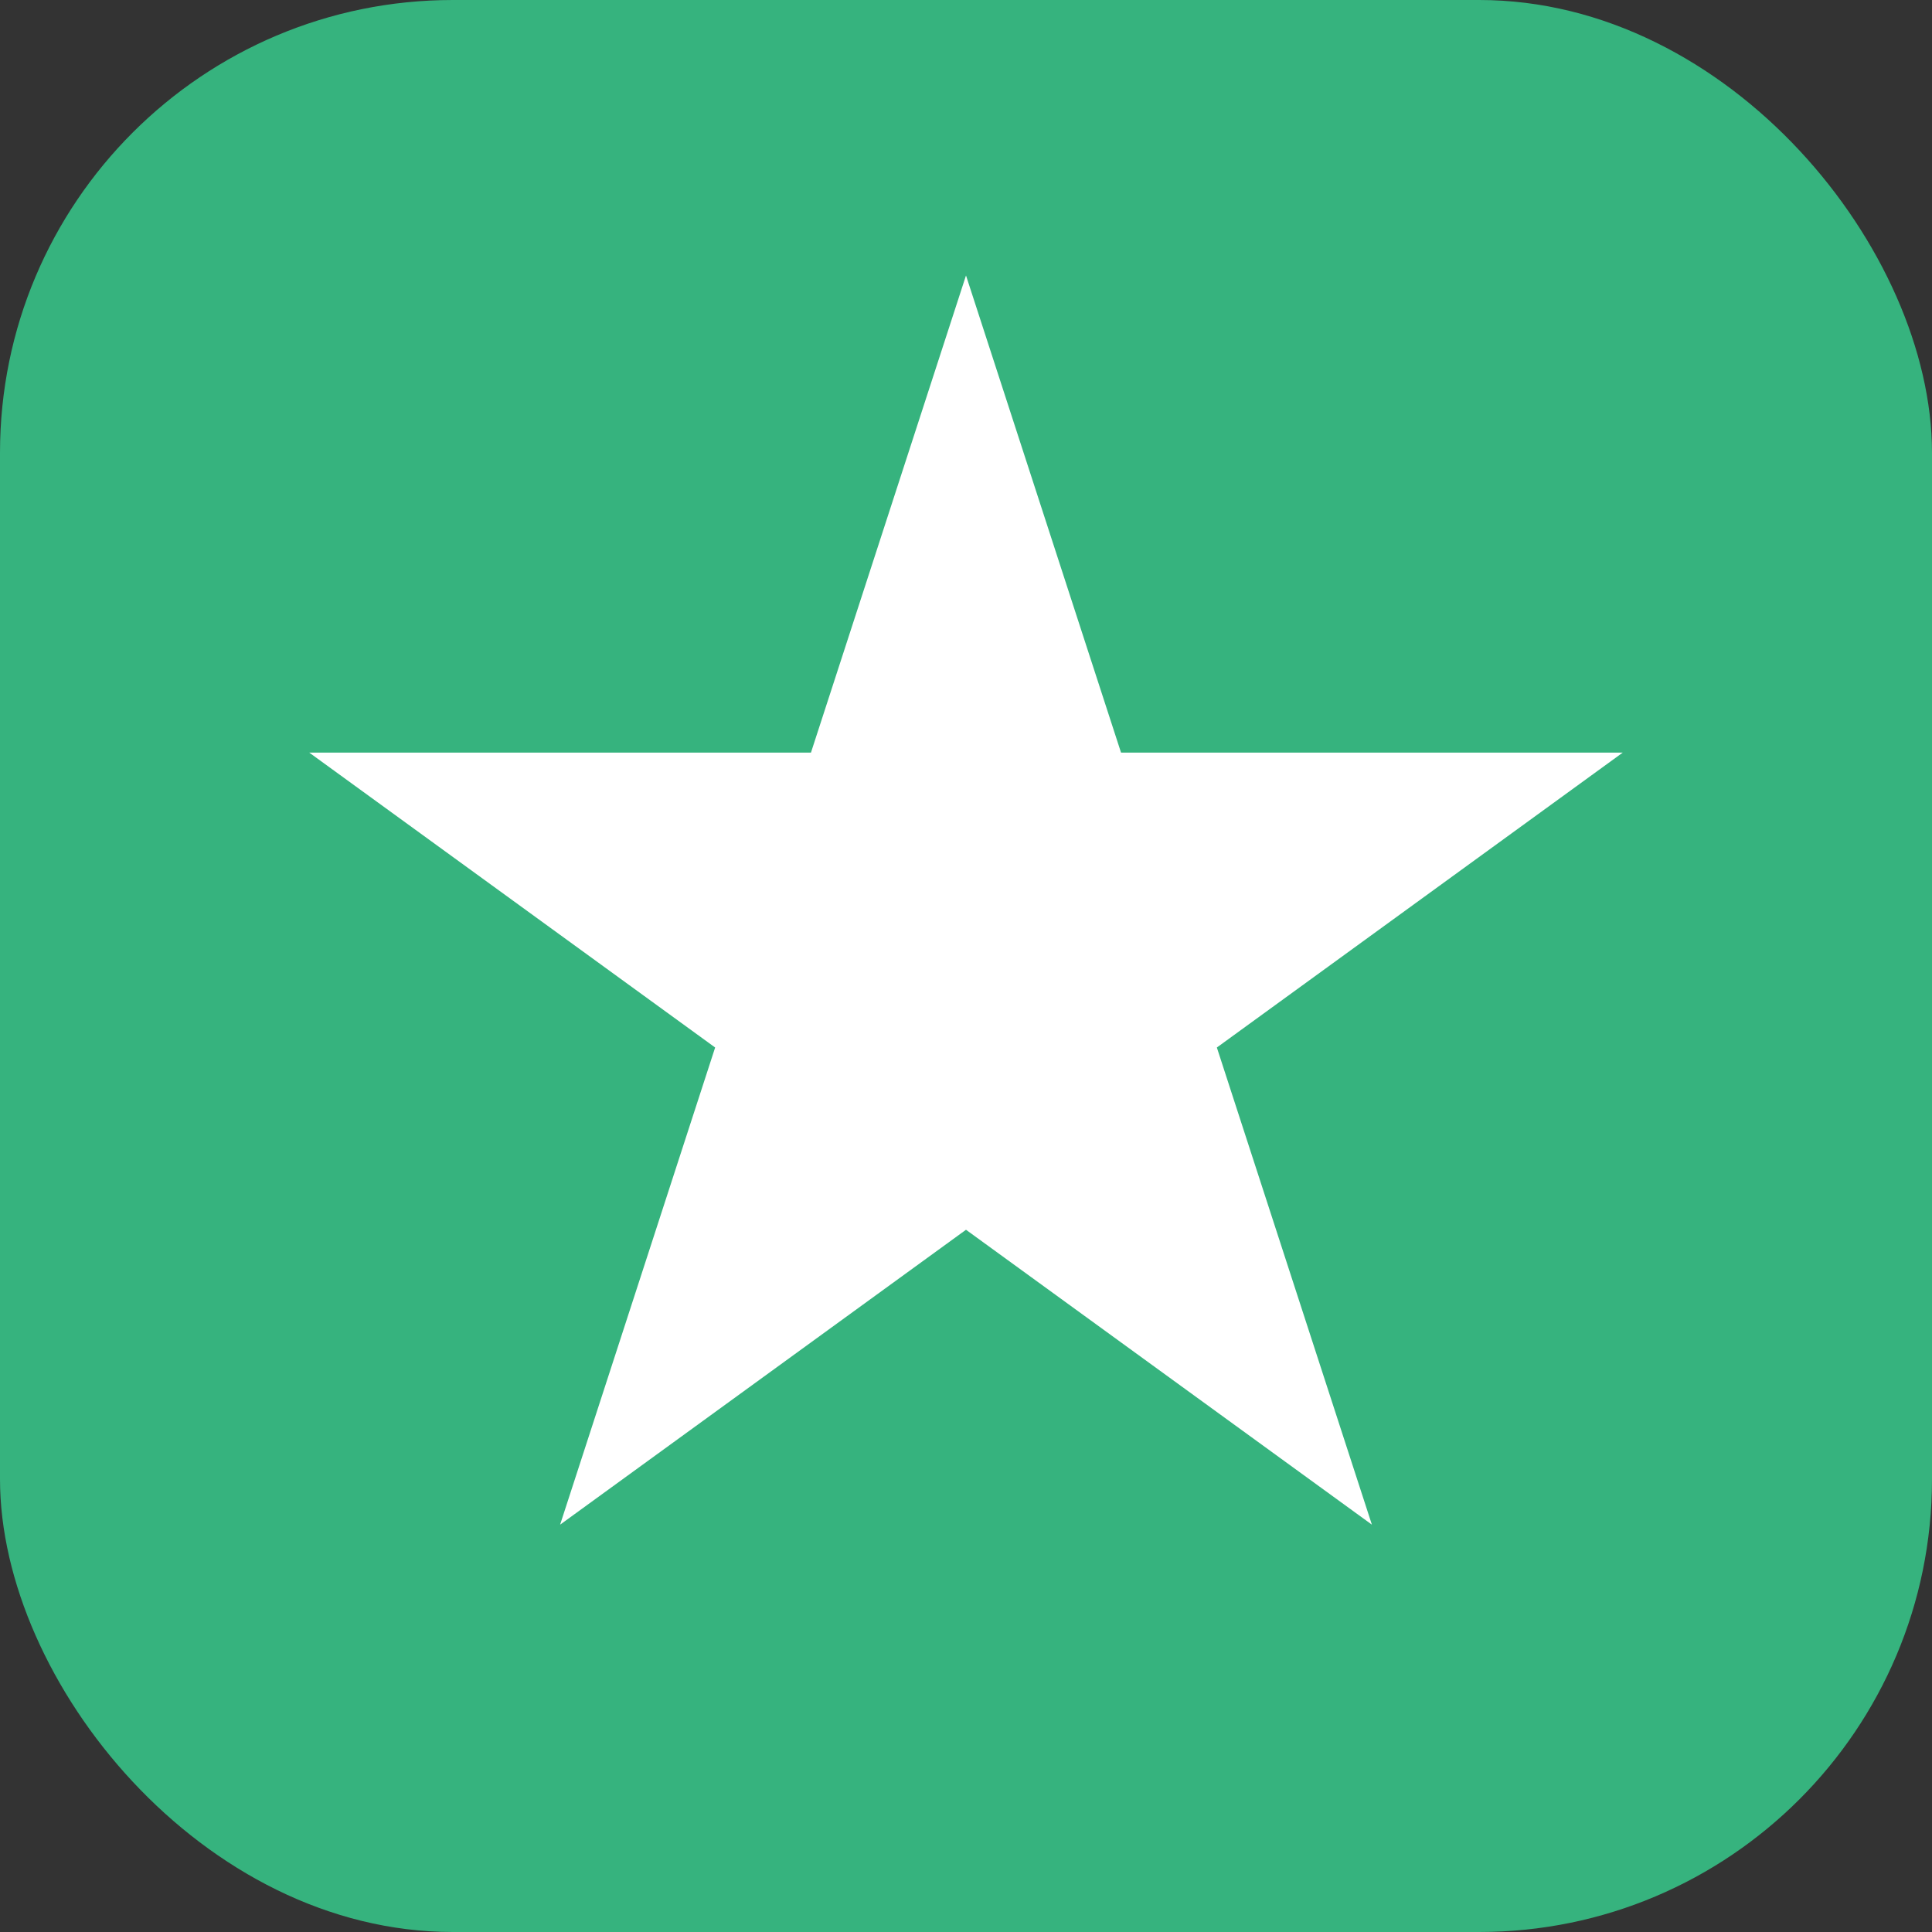 <svg width="512" height="512" viewBox="0 0 512 512" fill="none" xmlns="http://www.w3.org/2000/svg">
<rect x="0" y="0" width="512" height="512" fill="#333333" stroke="none"/>
<rect width="512" height="512" rx="120" fill="#36B37E"/>
<path d="M256 73L297.086 199.45H430.043L322.479 277.6L363.565 404.05L256 325.9L148.435 404.05L189.521 277.6L81.957 199.45H214.914L256 73Z" fill="white"/>
</svg>
